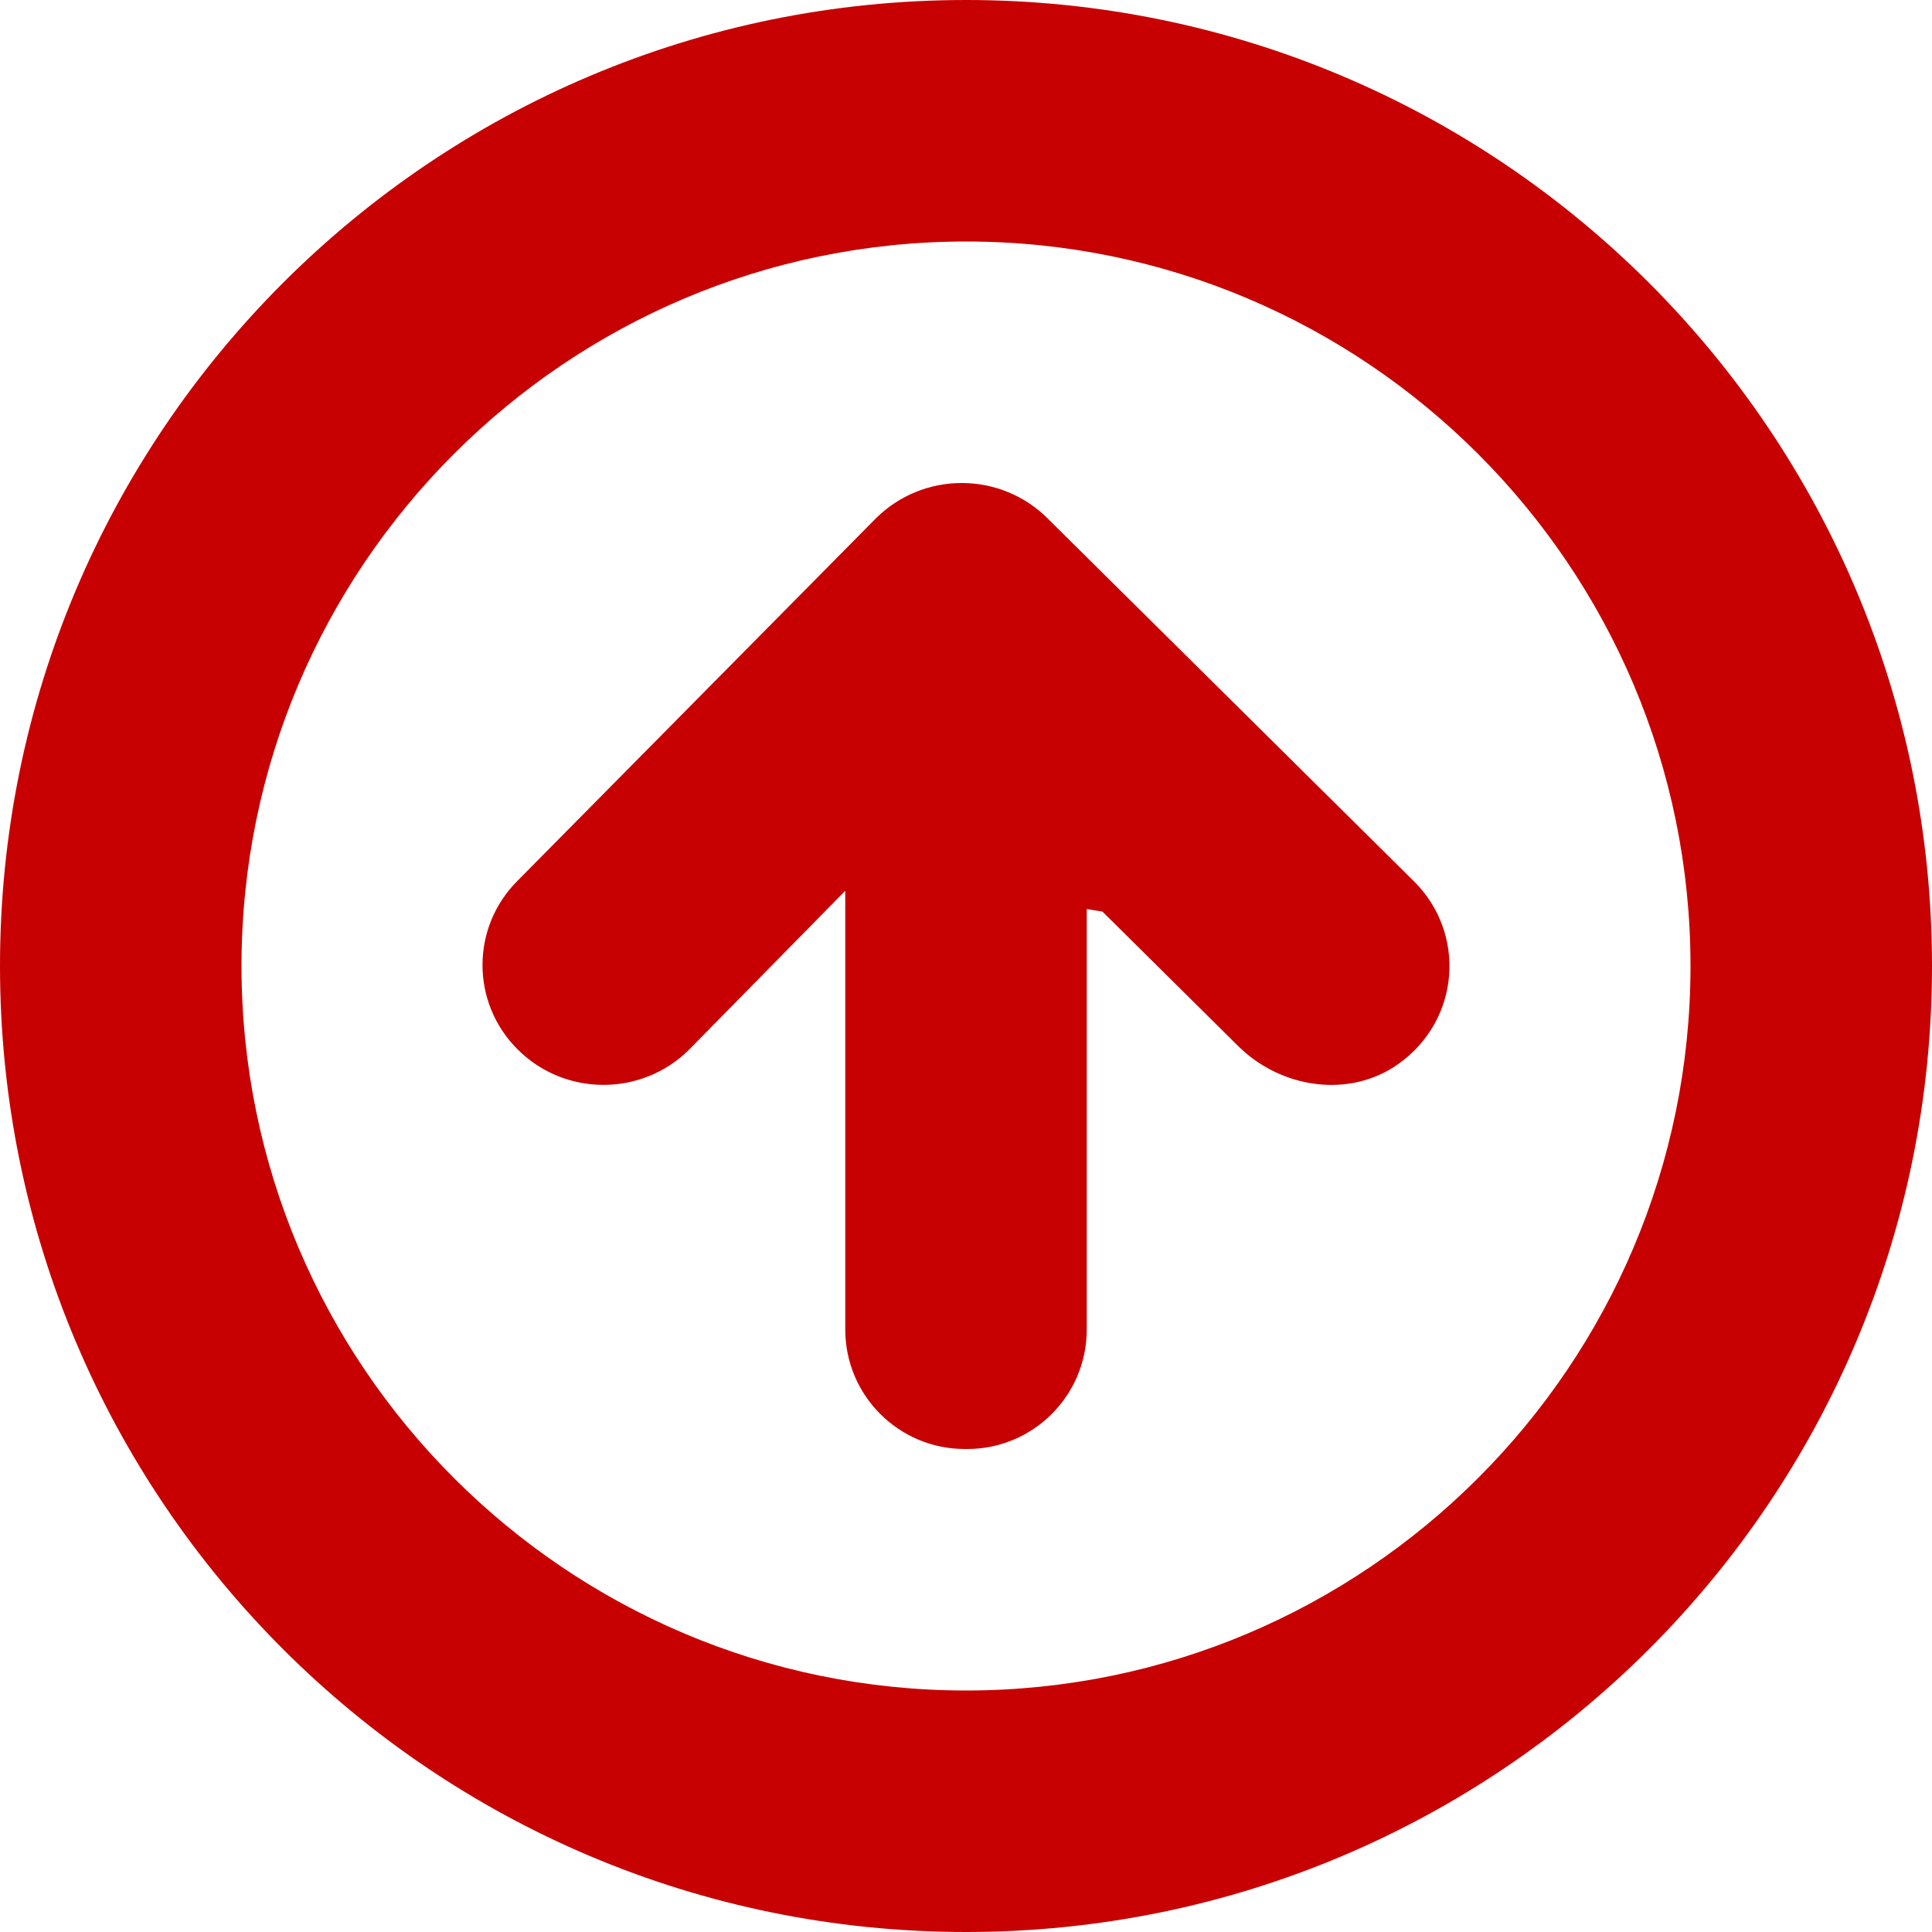 <?xml version="1.0" encoding="iso-8859-1"?>
<!-- Generator: Adobe Illustrator 16.0.0, SVG Export Plug-In . SVG Version: 6.00 Build 0)  -->
<!DOCTYPE svg PUBLIC "-//W3C//DTD SVG 1.1//EN" "http://www.w3.org/Graphics/SVG/1.1/DTD/svg11.dtd">
<svg version="1.1" id="Capa_1" xmlns="http://www.w3.org/2000/svg" xmlns:xlink="http://www.w3.org/1999/xlink" x="0px" y="0px"
	 width="612px" height="612px" viewBox="0 0 612 612" style="enable-background:new 0 0 612 612;" xml:space="preserve" fill="#c70101">
<g>
	<g>
		<g id="North">
			<g>
				<path d="M331.742,164.112c-7.172-7.115-16.906-11.112-27.1-11.112c-10.174,0-19.909,3.997-27.1,11.112l-113.469,114.75
					c-14.975,14.822-14.975,38.842,0,53.666c14.975,14.841,39.226,14.841,54.181,0l49.496-50.356v138.962
					c0,20.923,16.964,37.867,37.868,37.867h0.765c20.923,0,37.867-16.944,37.867-37.867V287.965l4.973,0.803l43.013,42.61
					c13.56,13.426,35.267,16.696,50.796,5.604c19.718-14.096,21.344-41.482,4.877-57.796L331.742,164.112z M306,0
					C137.012,0,0,136.992,0,306s137.012,306,306,306c169.008,0,306-136.992,306-306S475.008,0,306,0z M306,535.5
					C179.45,535.5,76.5,432.55,76.5,306S179.45,76.5,306,76.5S535.5,179.45,535.5,306S432.55,535.5,306,535.5z"/>
			</g>
		</g>
	</g>
</g>
<g>
</g>
<g>
</g>
<g>
</g>
<g>
</g>
<g>
</g>
<g>
</g>
<g>
</g>
<g>
</g>
<g>
</g>
<g>
</g>
<g>
</g>
<g>
</g>
<g>
</g>
<g>
</g>
<g>
</g>
</svg>
